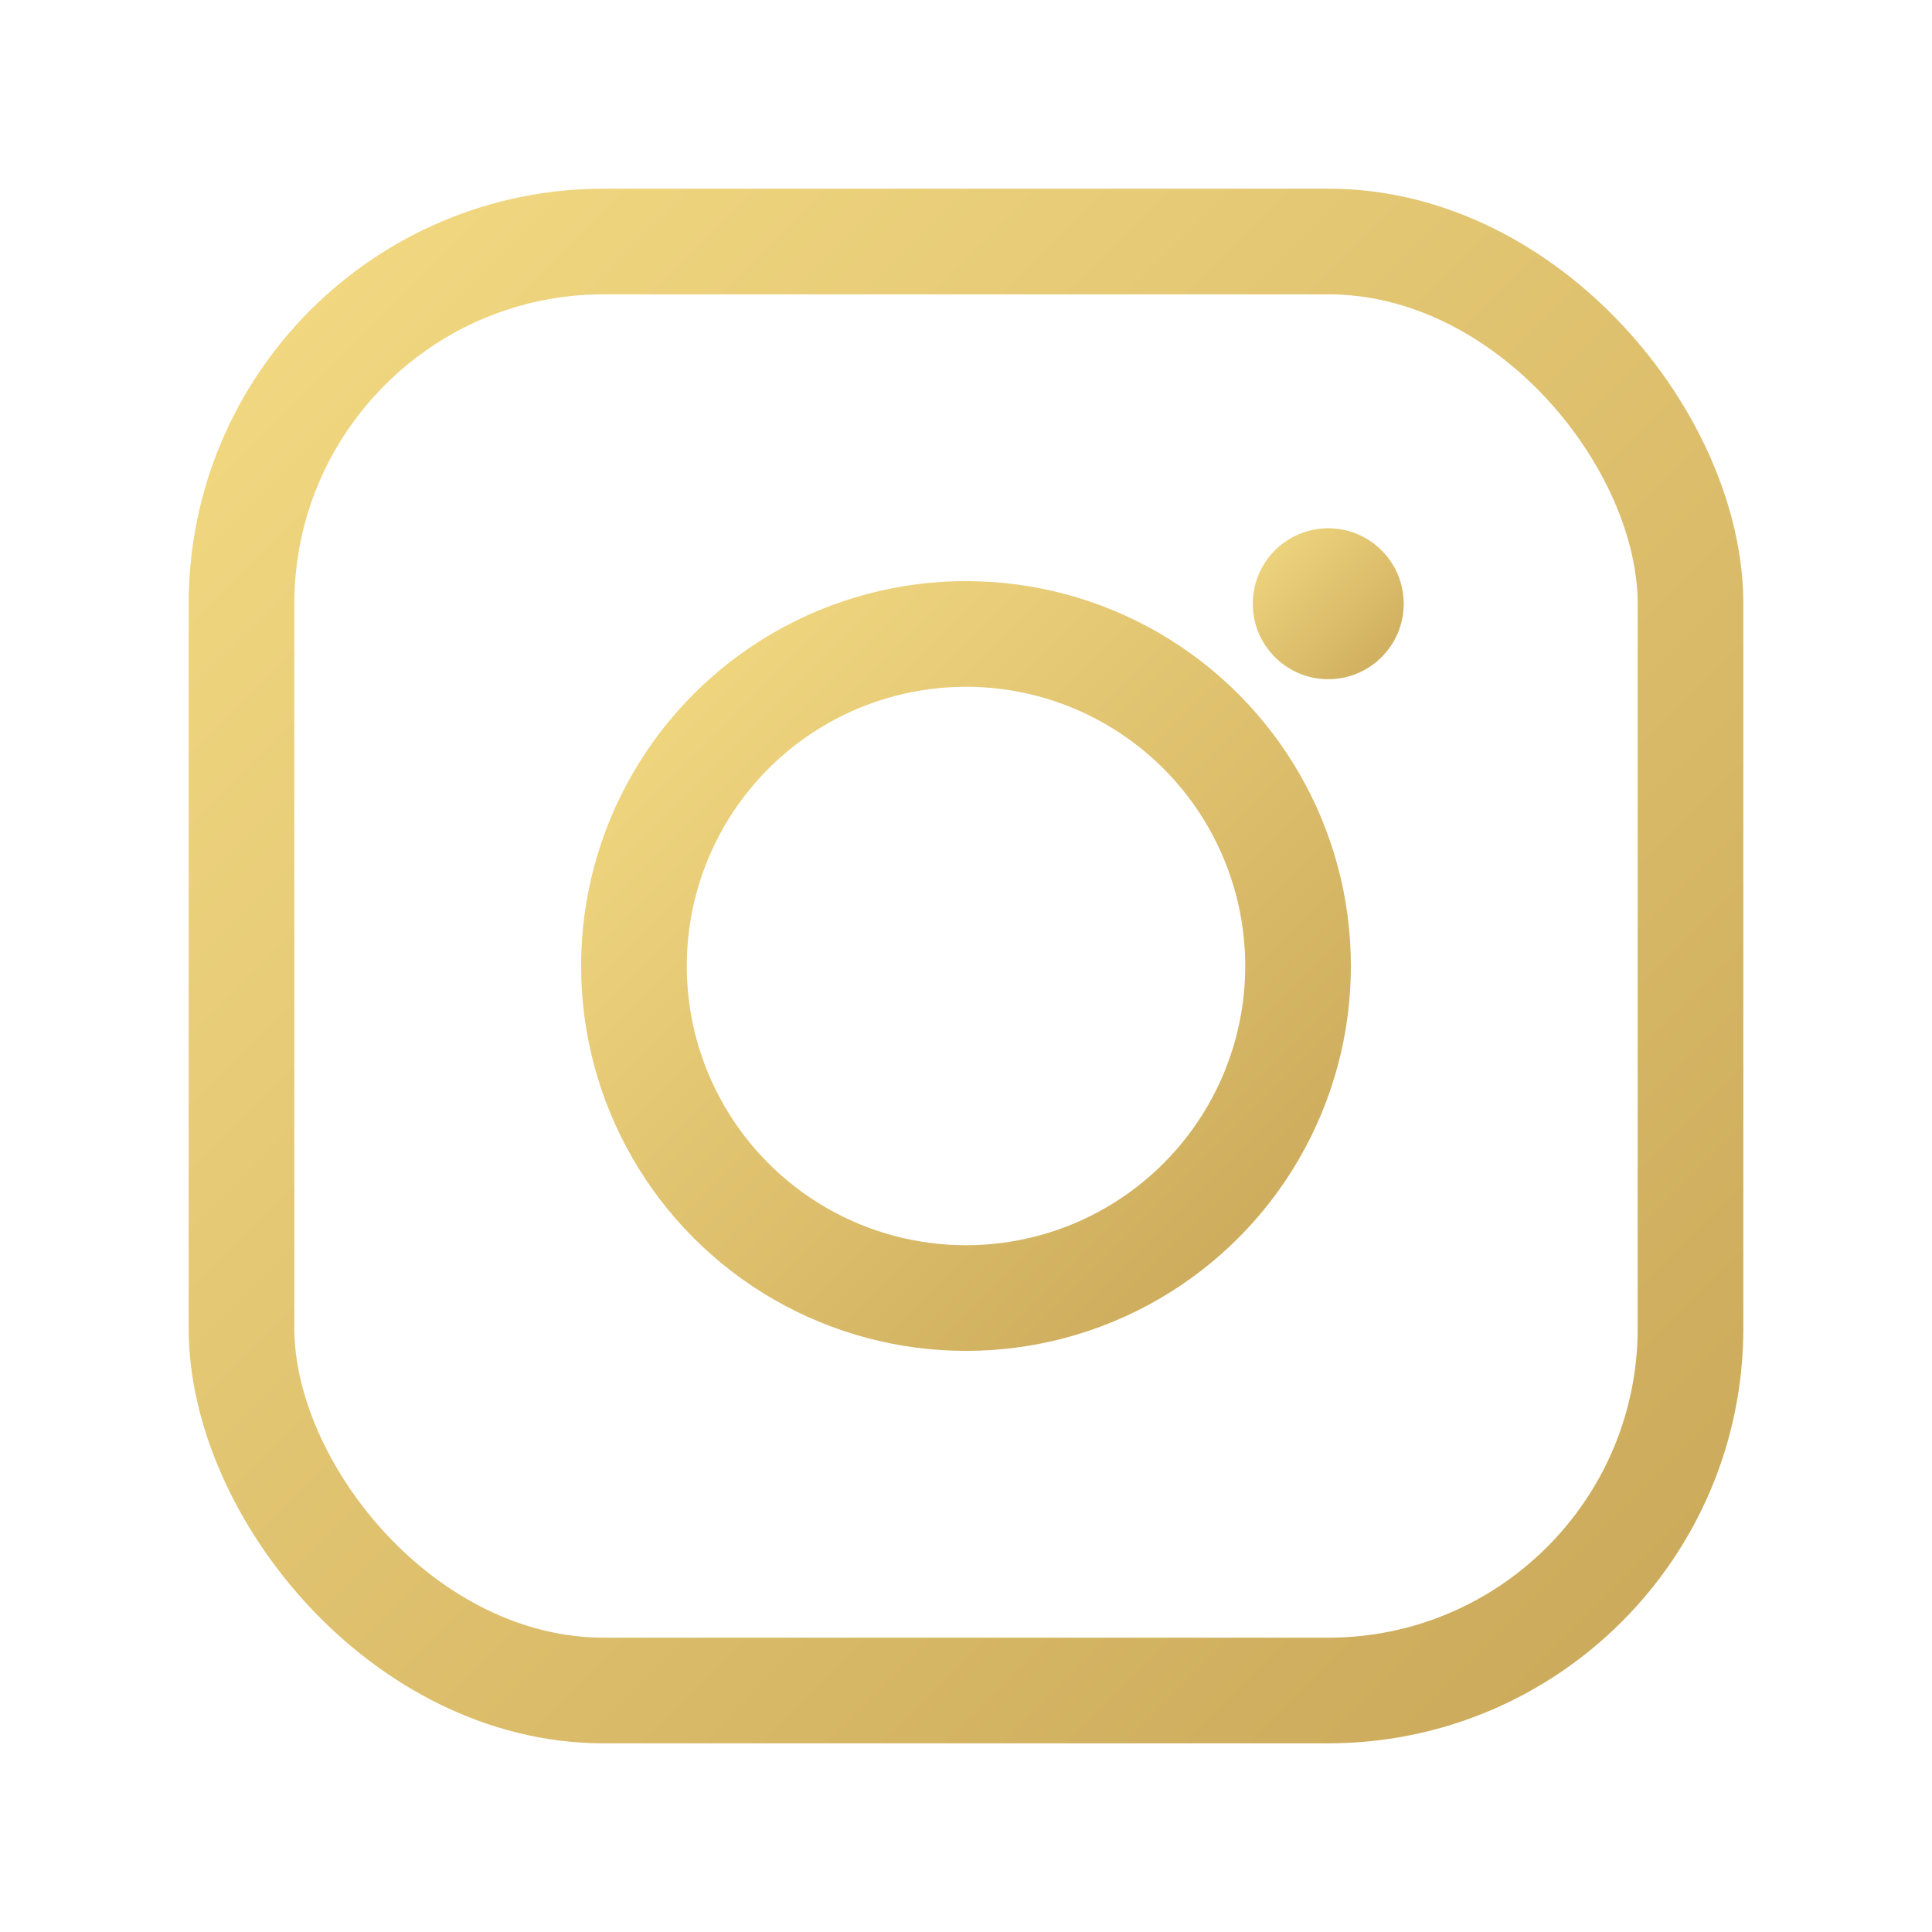 <svg xmlns="http://www.w3.org/2000/svg" viewBox="0 0 512 512" role="img" aria-label="Instagram">
  <defs>
    <linearGradient id="bvGold" x1="0%" y1="0%" x2="100%" y2="100%">
      <stop offset="0%" stop-color="#f3d982"/>
      <stop offset="100%" stop-color="#caa95a"/>
    </linearGradient>
  </defs>
  <!-- rounded square frame -->
  <rect x="64" y="64" width="384" height="384" rx="96"
        fill="none" stroke="url(#bvGold)" stroke-width="28"/>
  <!-- lens -->
  <circle cx="256" cy="256" r="88"
          fill="none" stroke="url(#bvGold)" stroke-width="28"/>
  <!-- viewfinder dot -->
  <circle cx="352" cy="160" r="20" fill="url(#bvGold)"/>
</svg>
